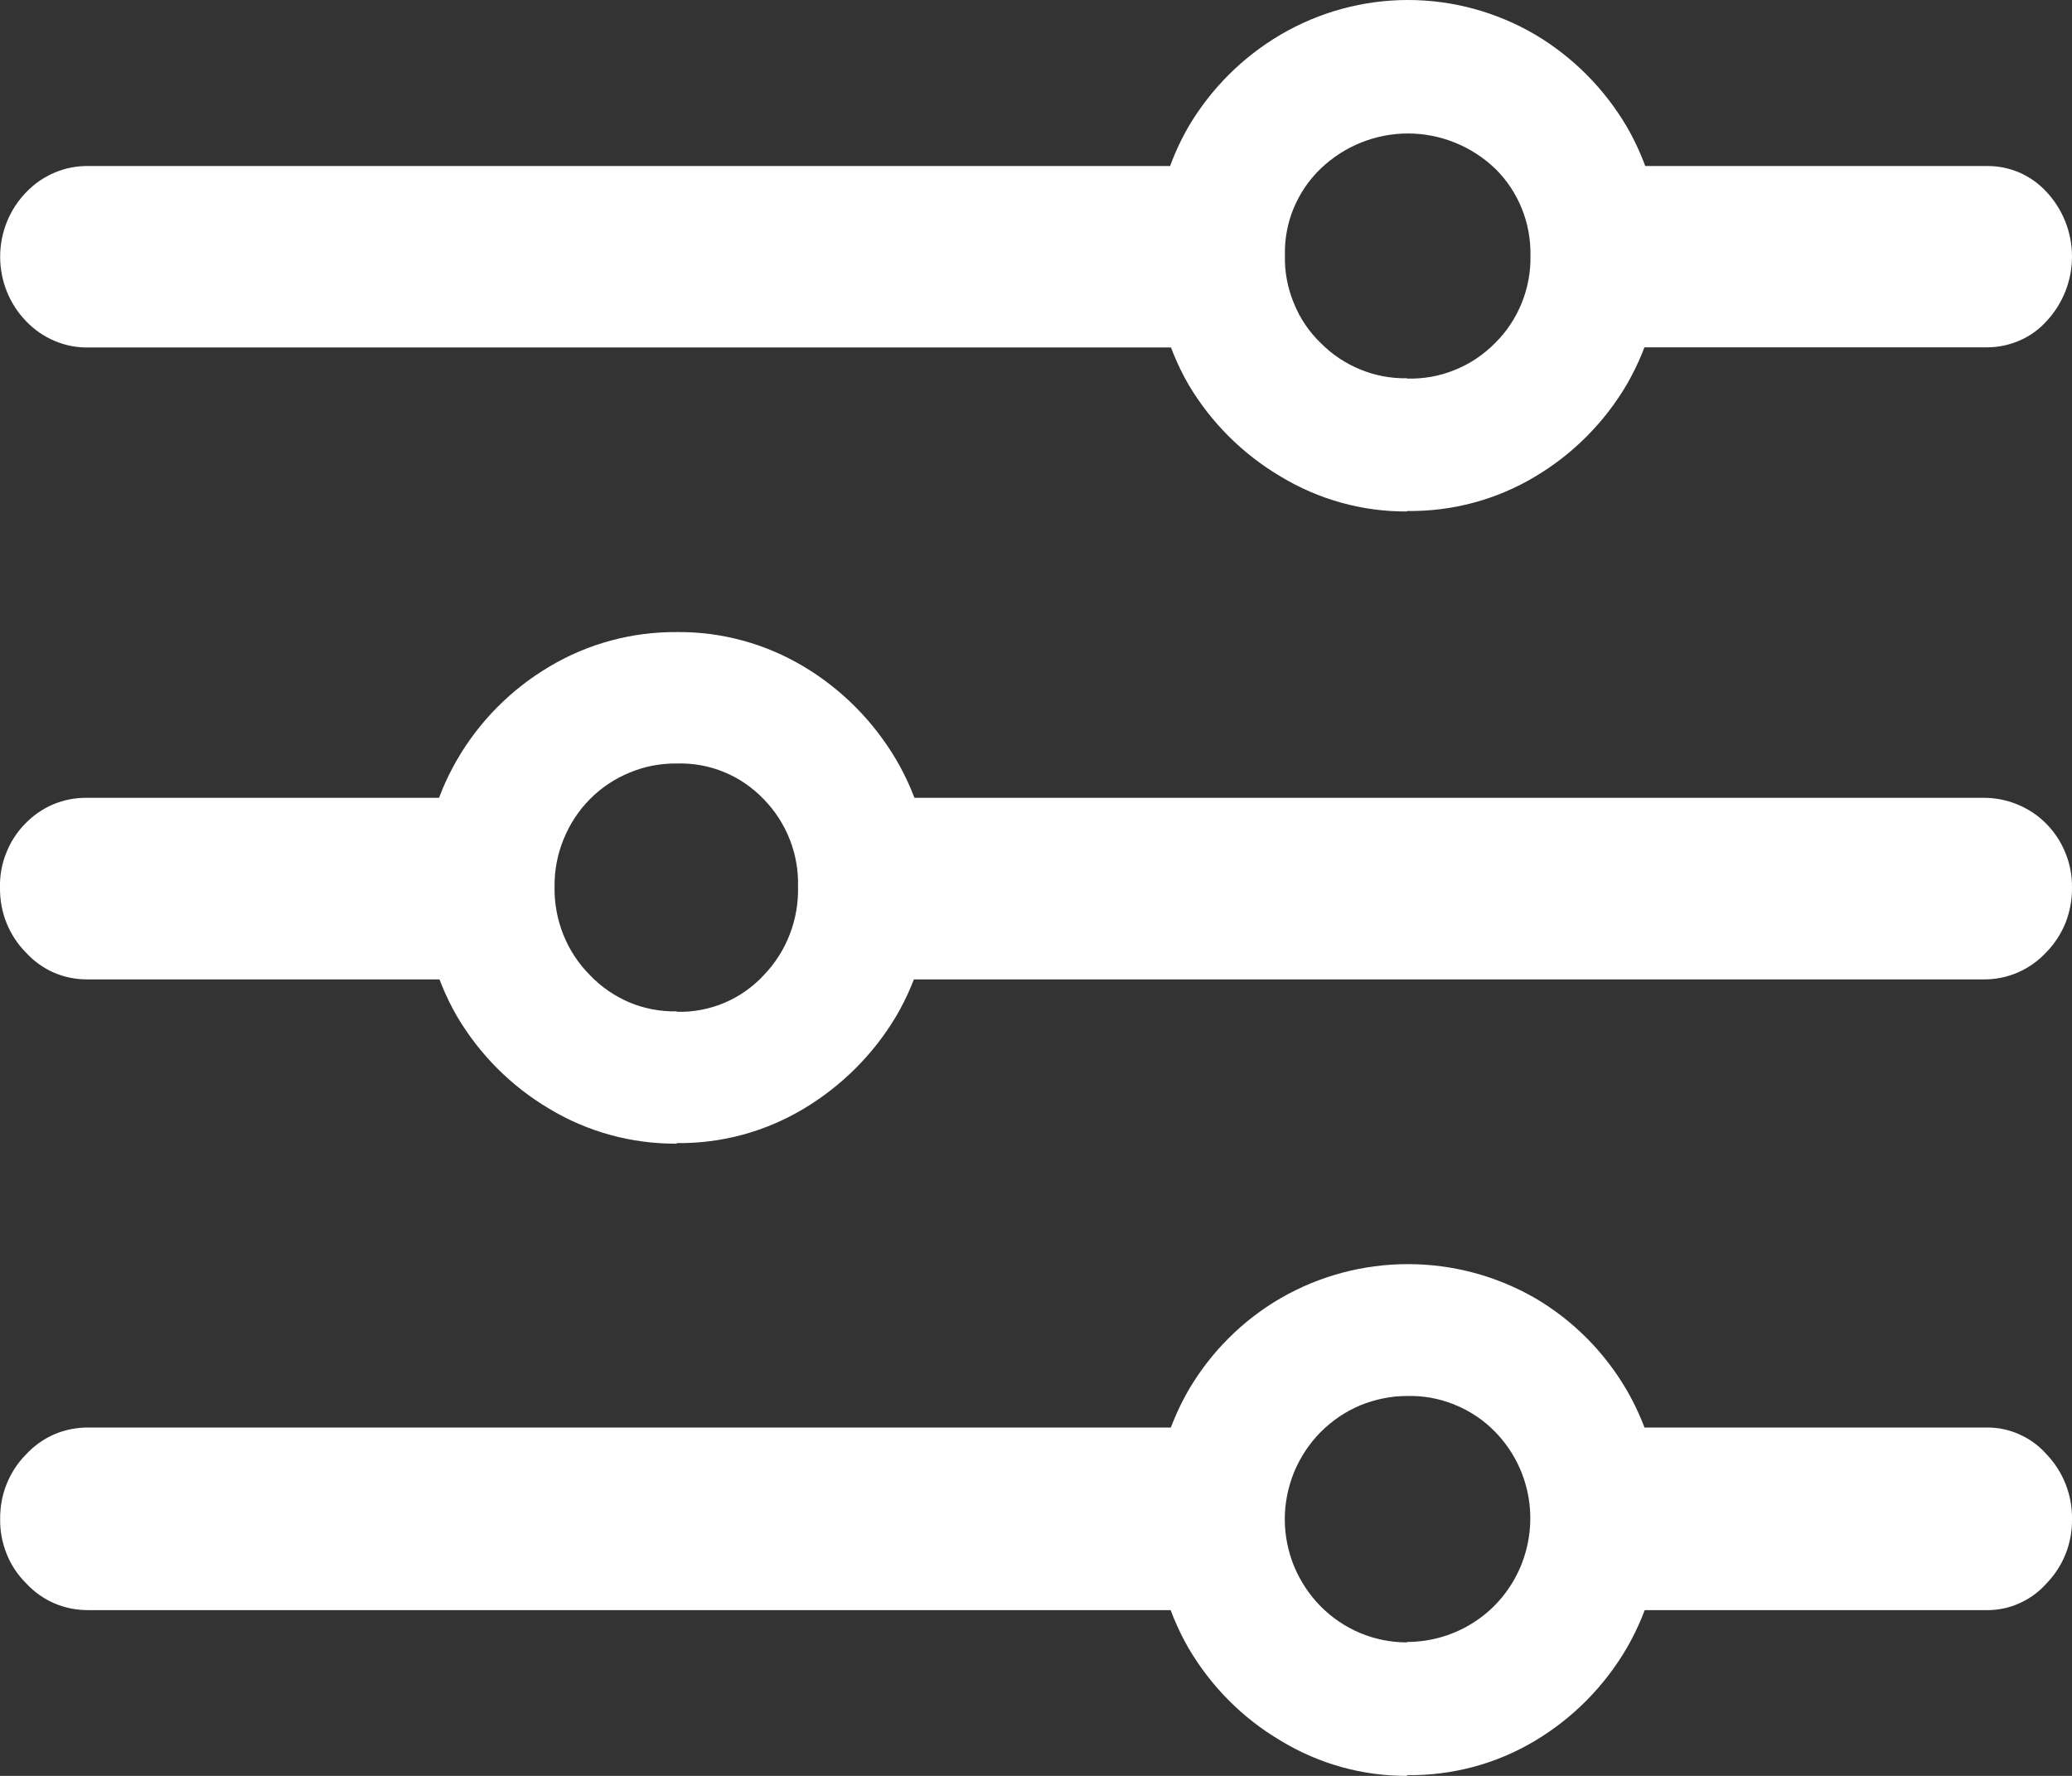 <svg width="14" height="12" viewBox="0 0 14 12" fill="none" xmlns="http://www.w3.org/2000/svg">
<rect x="0" y="0" width="14" height="12" fill="#333333" stroke="none"/>
<path d="M13.428 9.646H10.703V10.88H13.428C13.504 10.88 13.579 10.864 13.648 10.832C13.717 10.801 13.779 10.755 13.83 10.697C13.941 10.582 14.002 10.427 14 10.267C14.003 10.104 13.941 9.946 13.83 9.829C13.779 9.771 13.717 9.725 13.648 9.694C13.579 9.662 13.504 9.646 13.428 9.646ZM13.399 5.391H5.659V6.618H13.399C13.479 6.619 13.558 6.604 13.632 6.572C13.705 6.541 13.771 6.494 13.826 6.435C13.882 6.378 13.927 6.309 13.957 6.234C13.986 6.159 14.001 6.078 14 5.997C14.001 5.917 13.986 5.838 13.956 5.764C13.926 5.69 13.882 5.622 13.826 5.566C13.77 5.509 13.703 5.465 13.629 5.435C13.556 5.405 13.477 5.39 13.398 5.391L13.399 5.391ZM0.587 5.391C0.509 5.39 0.432 5.405 0.36 5.435C0.289 5.465 0.224 5.51 0.17 5.566C0.114 5.623 0.071 5.69 0.042 5.764C0.012 5.838 -0.002 5.918 0 5.997C-0.001 6.078 0.013 6.159 0.043 6.234C0.073 6.309 0.117 6.378 0.174 6.435C0.226 6.493 0.29 6.539 0.361 6.571C0.432 6.602 0.509 6.618 0.587 6.618H3.407V5.391H0.587ZM8.442 1.122H0.602C0.522 1.12 0.443 1.135 0.37 1.166C0.296 1.197 0.23 1.243 0.175 1.301C0.063 1.417 0.001 1.573 0.001 1.735C0.001 1.897 0.063 2.053 0.175 2.169C0.23 2.227 0.296 2.273 0.37 2.304C0.443 2.335 0.522 2.35 0.602 2.348H8.442V1.122ZM13.428 1.122H10.616V2.347H13.428C13.503 2.347 13.578 2.331 13.648 2.3C13.717 2.27 13.779 2.225 13.83 2.168C13.939 2.05 14 1.895 14 1.734C14 1.572 13.939 1.417 13.83 1.299C13.779 1.243 13.717 1.198 13.647 1.167C13.578 1.137 13.503 1.121 13.428 1.122ZM8.413 9.646H0.602C0.522 9.645 0.443 9.66 0.369 9.691C0.295 9.723 0.229 9.77 0.175 9.829C0.118 9.886 0.074 9.955 0.044 10.03C0.014 10.105 -0 10.186 0.001 10.267C-0 10.347 0.015 10.426 0.045 10.5C0.074 10.574 0.119 10.641 0.175 10.697C0.229 10.756 0.295 10.803 0.369 10.835C0.443 10.866 0.522 10.881 0.602 10.88H8.413V9.646ZM9.507 2.556C9.399 2.558 9.292 2.538 9.192 2.497C9.092 2.456 9.001 2.396 8.924 2.318C8.845 2.242 8.783 2.15 8.742 2.048C8.7 1.946 8.679 1.837 8.682 1.727C8.679 1.617 8.699 1.508 8.741 1.407C8.783 1.306 8.845 1.215 8.924 1.139C9.083 0.987 9.294 0.902 9.513 0.902C9.732 0.902 9.943 0.987 10.102 1.139C10.18 1.215 10.241 1.307 10.282 1.408C10.323 1.509 10.343 1.618 10.341 1.727C10.343 1.837 10.323 1.946 10.282 2.047C10.241 2.149 10.18 2.241 10.102 2.318C10.024 2.397 9.932 2.459 9.829 2.5C9.727 2.542 9.618 2.561 9.507 2.558V2.556ZM9.507 3.453C9.812 3.457 10.112 3.377 10.373 3.22C10.629 3.068 10.842 2.853 10.993 2.596C11.145 2.332 11.225 2.032 11.225 1.727C11.225 1.422 11.145 1.122 10.993 0.858C10.842 0.601 10.629 0.386 10.373 0.234C10.112 0.081 9.815 0 9.513 0C9.211 0 8.914 0.081 8.653 0.234C8.396 0.385 8.181 0.6 8.029 0.858C7.878 1.122 7.798 1.422 7.798 1.727C7.798 2.032 7.878 2.332 8.029 2.596C8.181 2.854 8.396 3.068 8.653 3.22C8.911 3.376 9.206 3.458 9.507 3.456V3.453ZM4.573 6.834C4.464 6.836 4.355 6.816 4.254 6.774C4.153 6.731 4.062 6.669 3.986 6.589C3.908 6.511 3.847 6.418 3.806 6.315C3.765 6.212 3.745 6.102 3.747 5.991C3.746 5.882 3.766 5.773 3.808 5.671C3.849 5.57 3.909 5.477 3.986 5.4C4.063 5.322 4.155 5.261 4.256 5.22C4.356 5.178 4.464 5.158 4.573 5.159C4.682 5.156 4.791 5.175 4.892 5.217C4.993 5.258 5.084 5.321 5.16 5.4C5.236 5.478 5.296 5.57 5.336 5.672C5.376 5.773 5.395 5.882 5.392 5.991C5.395 6.101 5.376 6.211 5.336 6.314C5.297 6.416 5.237 6.51 5.161 6.589C5.086 6.67 4.995 6.734 4.893 6.777C4.792 6.819 4.683 6.84 4.573 6.837V6.834ZM4.573 7.724C4.875 7.728 5.172 7.647 5.432 7.491C5.687 7.338 5.902 7.124 6.055 6.867C6.209 6.604 6.29 6.305 6.29 6C6.29 5.695 6.209 5.395 6.055 5.133C5.902 4.874 5.688 4.658 5.432 4.505C5.172 4.349 4.875 4.268 4.573 4.271C4.27 4.269 3.972 4.349 3.711 4.505C3.453 4.658 3.239 4.874 3.088 5.134C2.936 5.397 2.856 5.696 2.856 6.001C2.856 6.305 2.936 6.604 3.088 6.868C3.24 7.125 3.454 7.34 3.711 7.492C3.971 7.649 4.27 7.73 4.573 7.728V7.724ZM9.507 11.098C9.399 11.098 9.292 11.077 9.191 11.035C9.091 10.993 9 10.932 8.923 10.854C8.847 10.777 8.786 10.685 8.744 10.584C8.703 10.483 8.681 10.375 8.681 10.266C8.681 10.156 8.703 10.048 8.744 9.947C8.786 9.846 8.847 9.754 8.923 9.677C9 9.6 9.091 9.538 9.191 9.496C9.292 9.455 9.399 9.433 9.507 9.433C9.617 9.43 9.727 9.45 9.829 9.492C9.931 9.533 10.024 9.595 10.101 9.674C10.216 9.791 10.294 9.94 10.325 10.102C10.356 10.264 10.338 10.432 10.275 10.584C10.211 10.736 10.105 10.866 9.968 10.956C9.831 11.047 9.671 11.095 9.507 11.095V11.098ZM9.507 11.995C9.812 11.999 10.112 11.919 10.373 11.762C10.629 11.609 10.842 11.393 10.993 11.134C11.145 10.87 11.225 10.57 11.225 10.265C11.225 9.96 11.145 9.66 10.993 9.396C10.843 9.138 10.63 8.923 10.373 8.772C10.111 8.621 9.815 8.542 9.513 8.542C9.211 8.542 8.915 8.621 8.653 8.772C8.395 8.922 8.18 9.137 8.029 9.396C7.878 9.66 7.798 9.96 7.798 10.265C7.798 10.57 7.878 10.87 8.029 11.134C8.181 11.394 8.395 11.61 8.653 11.762C8.911 11.919 9.206 12.001 9.507 12V11.995Z" fill="white"/>
</svg>
